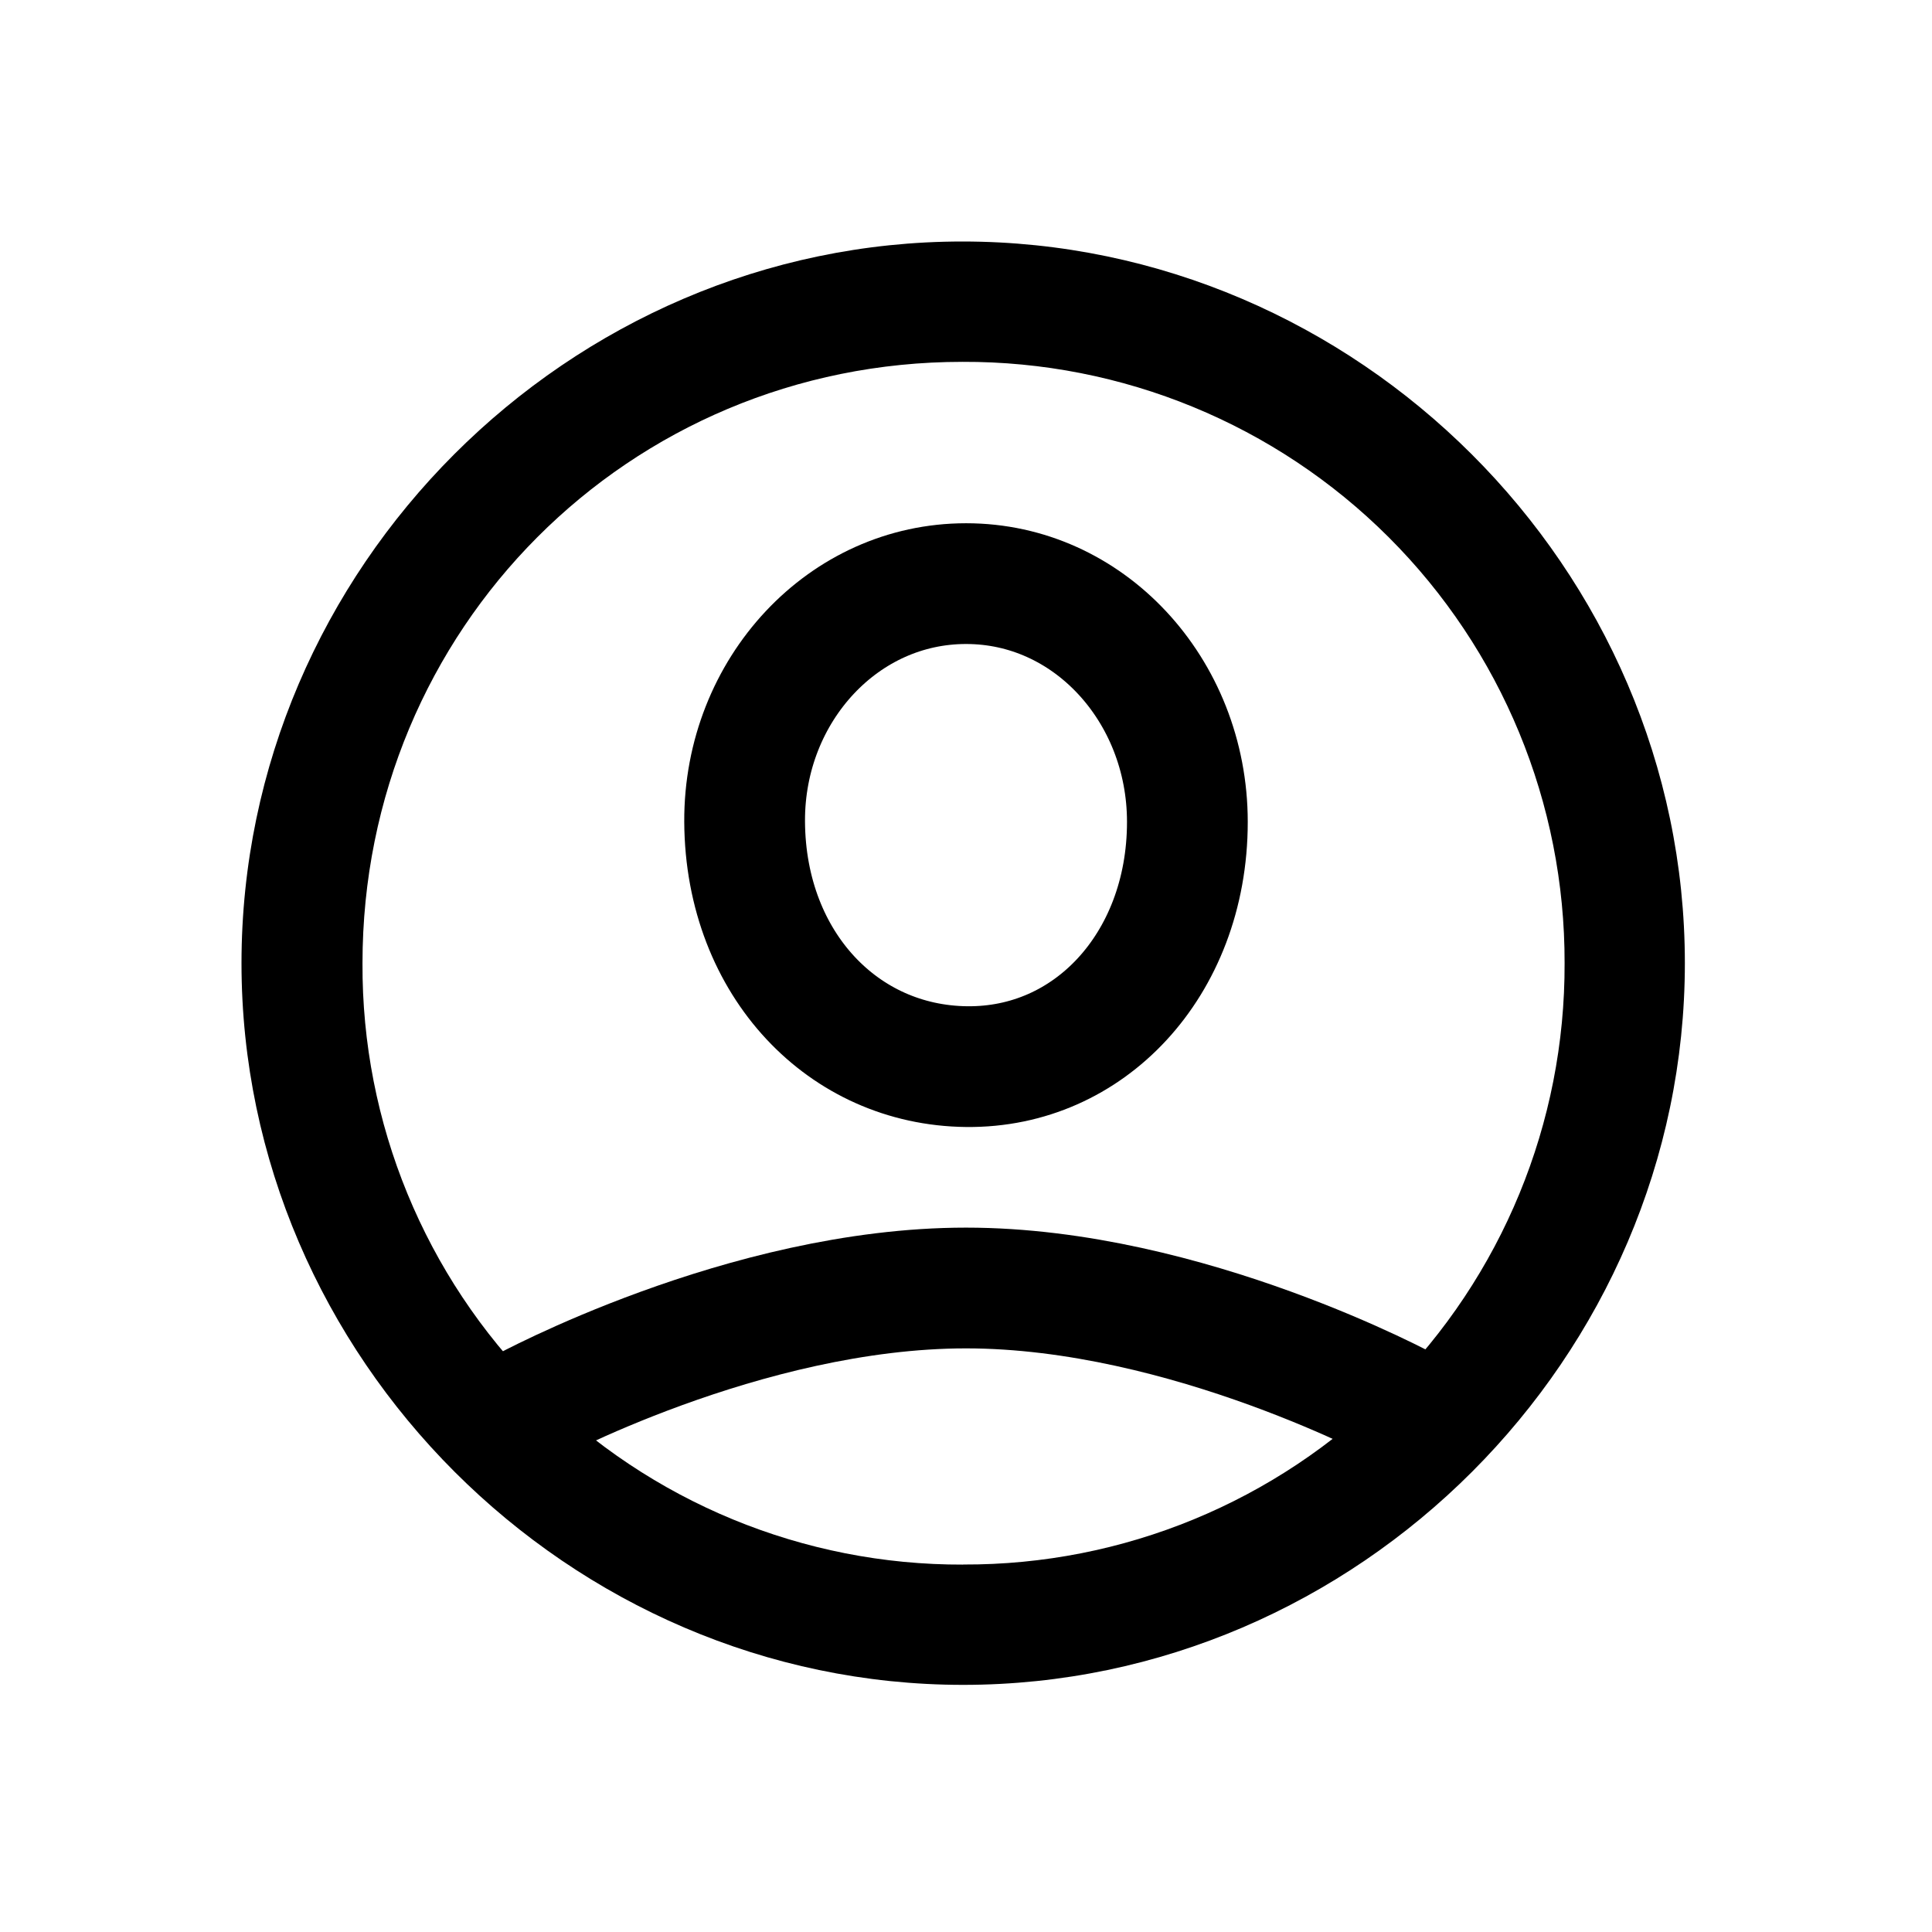 <svg xmlns="http://www.w3.org/2000/svg" xmlns:xlink="http://www.w3.org/1999/xlink" width="24" height="24"><path d="M 0 2 L 24 2 L 24 26 L 0 26 Z" fill="transparent"></path><path d="M 11.965 20.93 C 16.869 20.93 20.93 16.86 20.93 11.965 C 20.93 7.06 16.86 3 11.956 3 C 7.061 3 3 7.06 3 11.965 C 3 16.86 7.07 20.93 11.965 20.93 Z M 11.965 19.436 C 9.982 19.443 8.079 18.658 6.677 17.255 C 5.276 15.852 4.493 13.948 4.503 11.965 C 4.503 7.816 7.808 4.495 11.956 4.495 C 13.941 4.487 15.846 5.271 17.25 6.673 C 18.655 8.076 19.441 9.98 19.436 11.965 C 19.443 13.949 18.659 15.853 17.256 17.256 C 15.853 18.658 13.949 19.443 11.965 19.435 Z" fill="rgb(0, 0, 0)"></path><g><defs><path d="M 12.001 14 C 13.97 14.02 15.5 12.371 15.5 10.21 C 15.5 8.179 13.959 6.5 12.001 6.5 C 10.041 6.5 8.49 8.179 8.5 10.21 C 8.511 12.372 10.041 13.979 12.001 14 Z" id="a1910z"></path><clipPath id="a1911z"><use xlink:href="#a1910z"></use></clipPath></defs><use xlink:href="#a1910z" fill="transparent" clip-path="url(#a1911z)" stroke-width="3" stroke="rgb(0, 0, 0)"></use></g><path d="M 6.5 17.5 C 6.5 17.5 9.25 16 12 16 C 14.75 16 17.5 17.5 17.5 17.5" fill="transparent" stroke-width="1.5" stroke="rgb(0, 0, 0)"></path></svg>